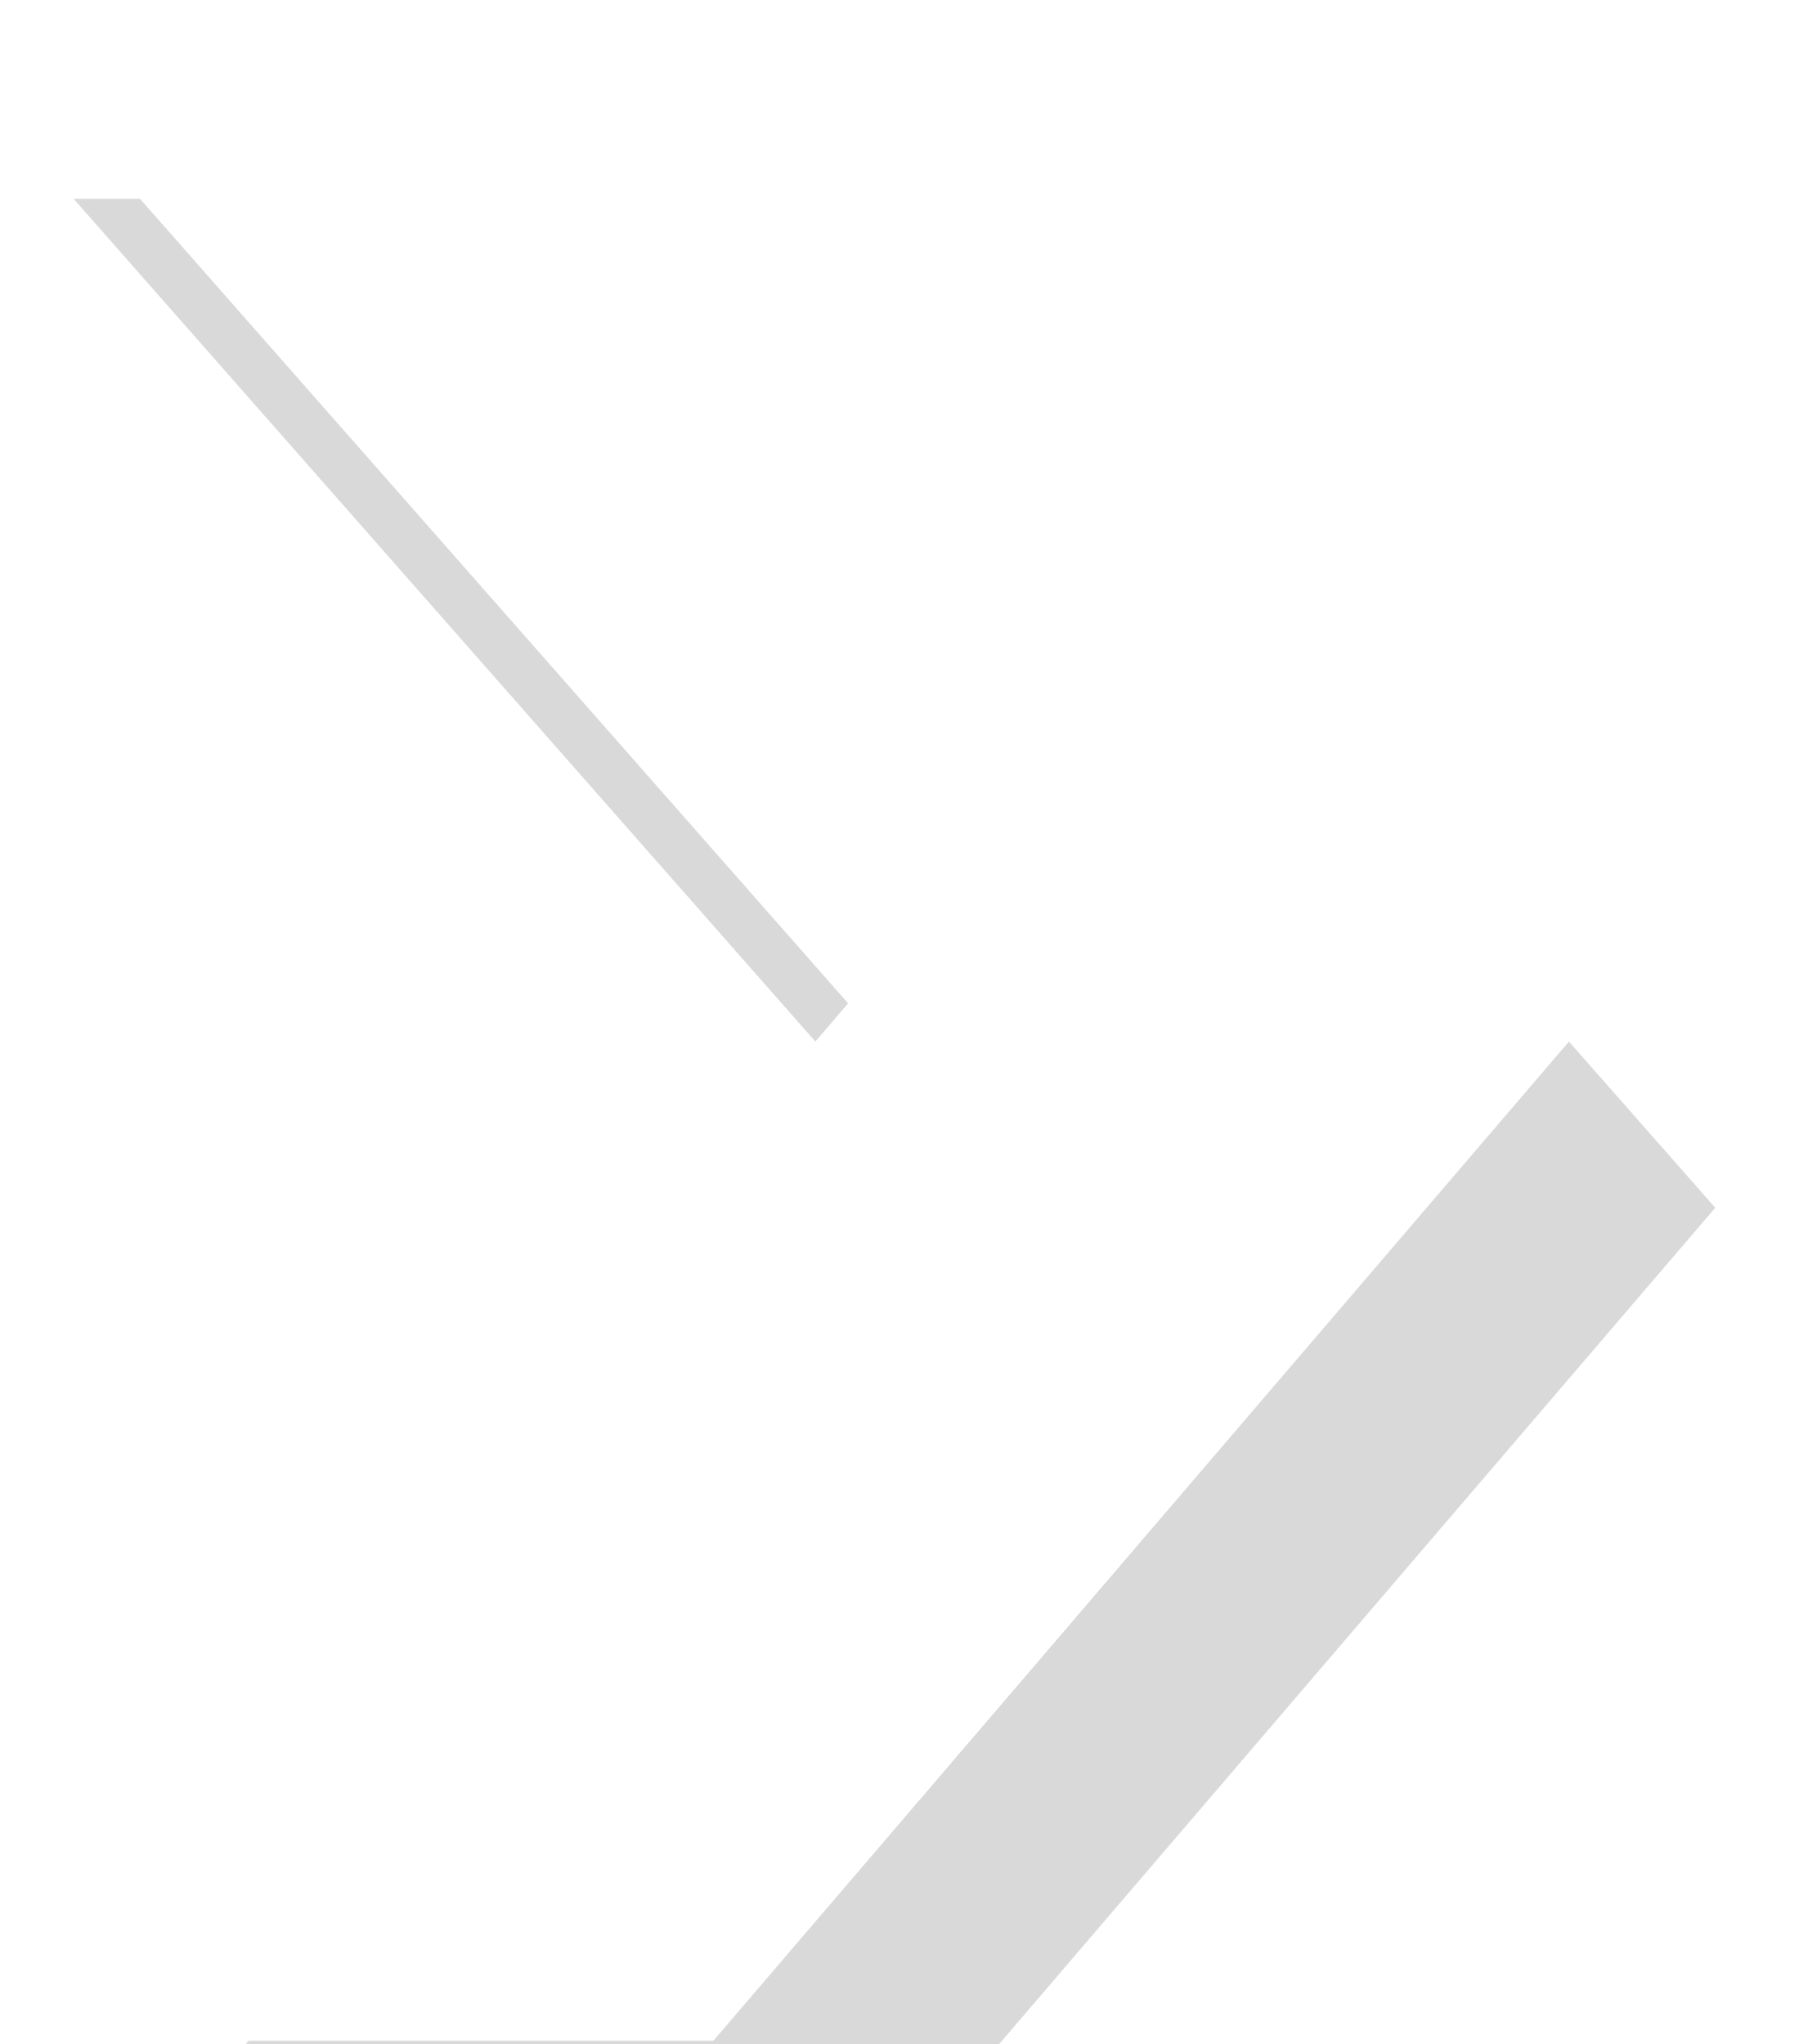 <?xml version="1.0" encoding="UTF-8"?>
<svg id="SVGDoc" width="8" height="9" xmlns="http://www.w3.org/2000/svg" version="1.1" xmlns:xlink="http://www.w3.org/1999/xlink" xmlns:avocode="https://avocode.com/" viewBox="0 0 8 9"><defs><mask id="Mask1018" x="-1" y="-1" width="2" height="2"><rect width="9" height="9" x="-1" y="0" fill="#ffffff"></rect><path d="M-0.176,8.984v0l3.91,-4.567v0l-3.91,-4.442v0h3.317v0l3.911,4.442v0l-3.911,4.567v0z" fill="#000000"></path></mask><filter id="Filter1022" width="29.5" height="29.9" x="-11" y="-10" filterUnits="userSpaceOnUse"><feOffset dx="0.5" dy="0.9" result="FeOffset1023Out" in="SourceGraphic"></feOffset><feGaussianBlur stdDeviation="0 0" result="FeGaussianBlur1024Out" in="FeOffset1023Out"></feGaussianBlur></filter></defs><desc>Generated with Avocode.</desc><g><g><title>Arrow</title><g filter="url(#Filter1022)"><path d="M-0.176,8.984v0l3.91,-4.567v0l-3.91,-4.442v0h3.317v0l3.911,4.442v0l-3.911,4.567v0z" fill="none" stroke-opacity="0.15" stroke-width="0" mask="url(&quot;#Mask1018&quot;)"></path><path d="M-0.176,8.984v0l3.91,-4.567v0l-3.91,-4.442v0h3.317v0l3.911,4.442v0l-3.911,4.567v0z" fill="#000000" fill-opacity="0.15"></path></g><path d="M-0.176,8.984v0l3.91,-4.567v0l-3.91,-4.442v0h3.317v0l3.911,4.442v0l-3.911,4.567v0z" fill="#ffffff" fill-opacity="1"></path></g></g></svg>